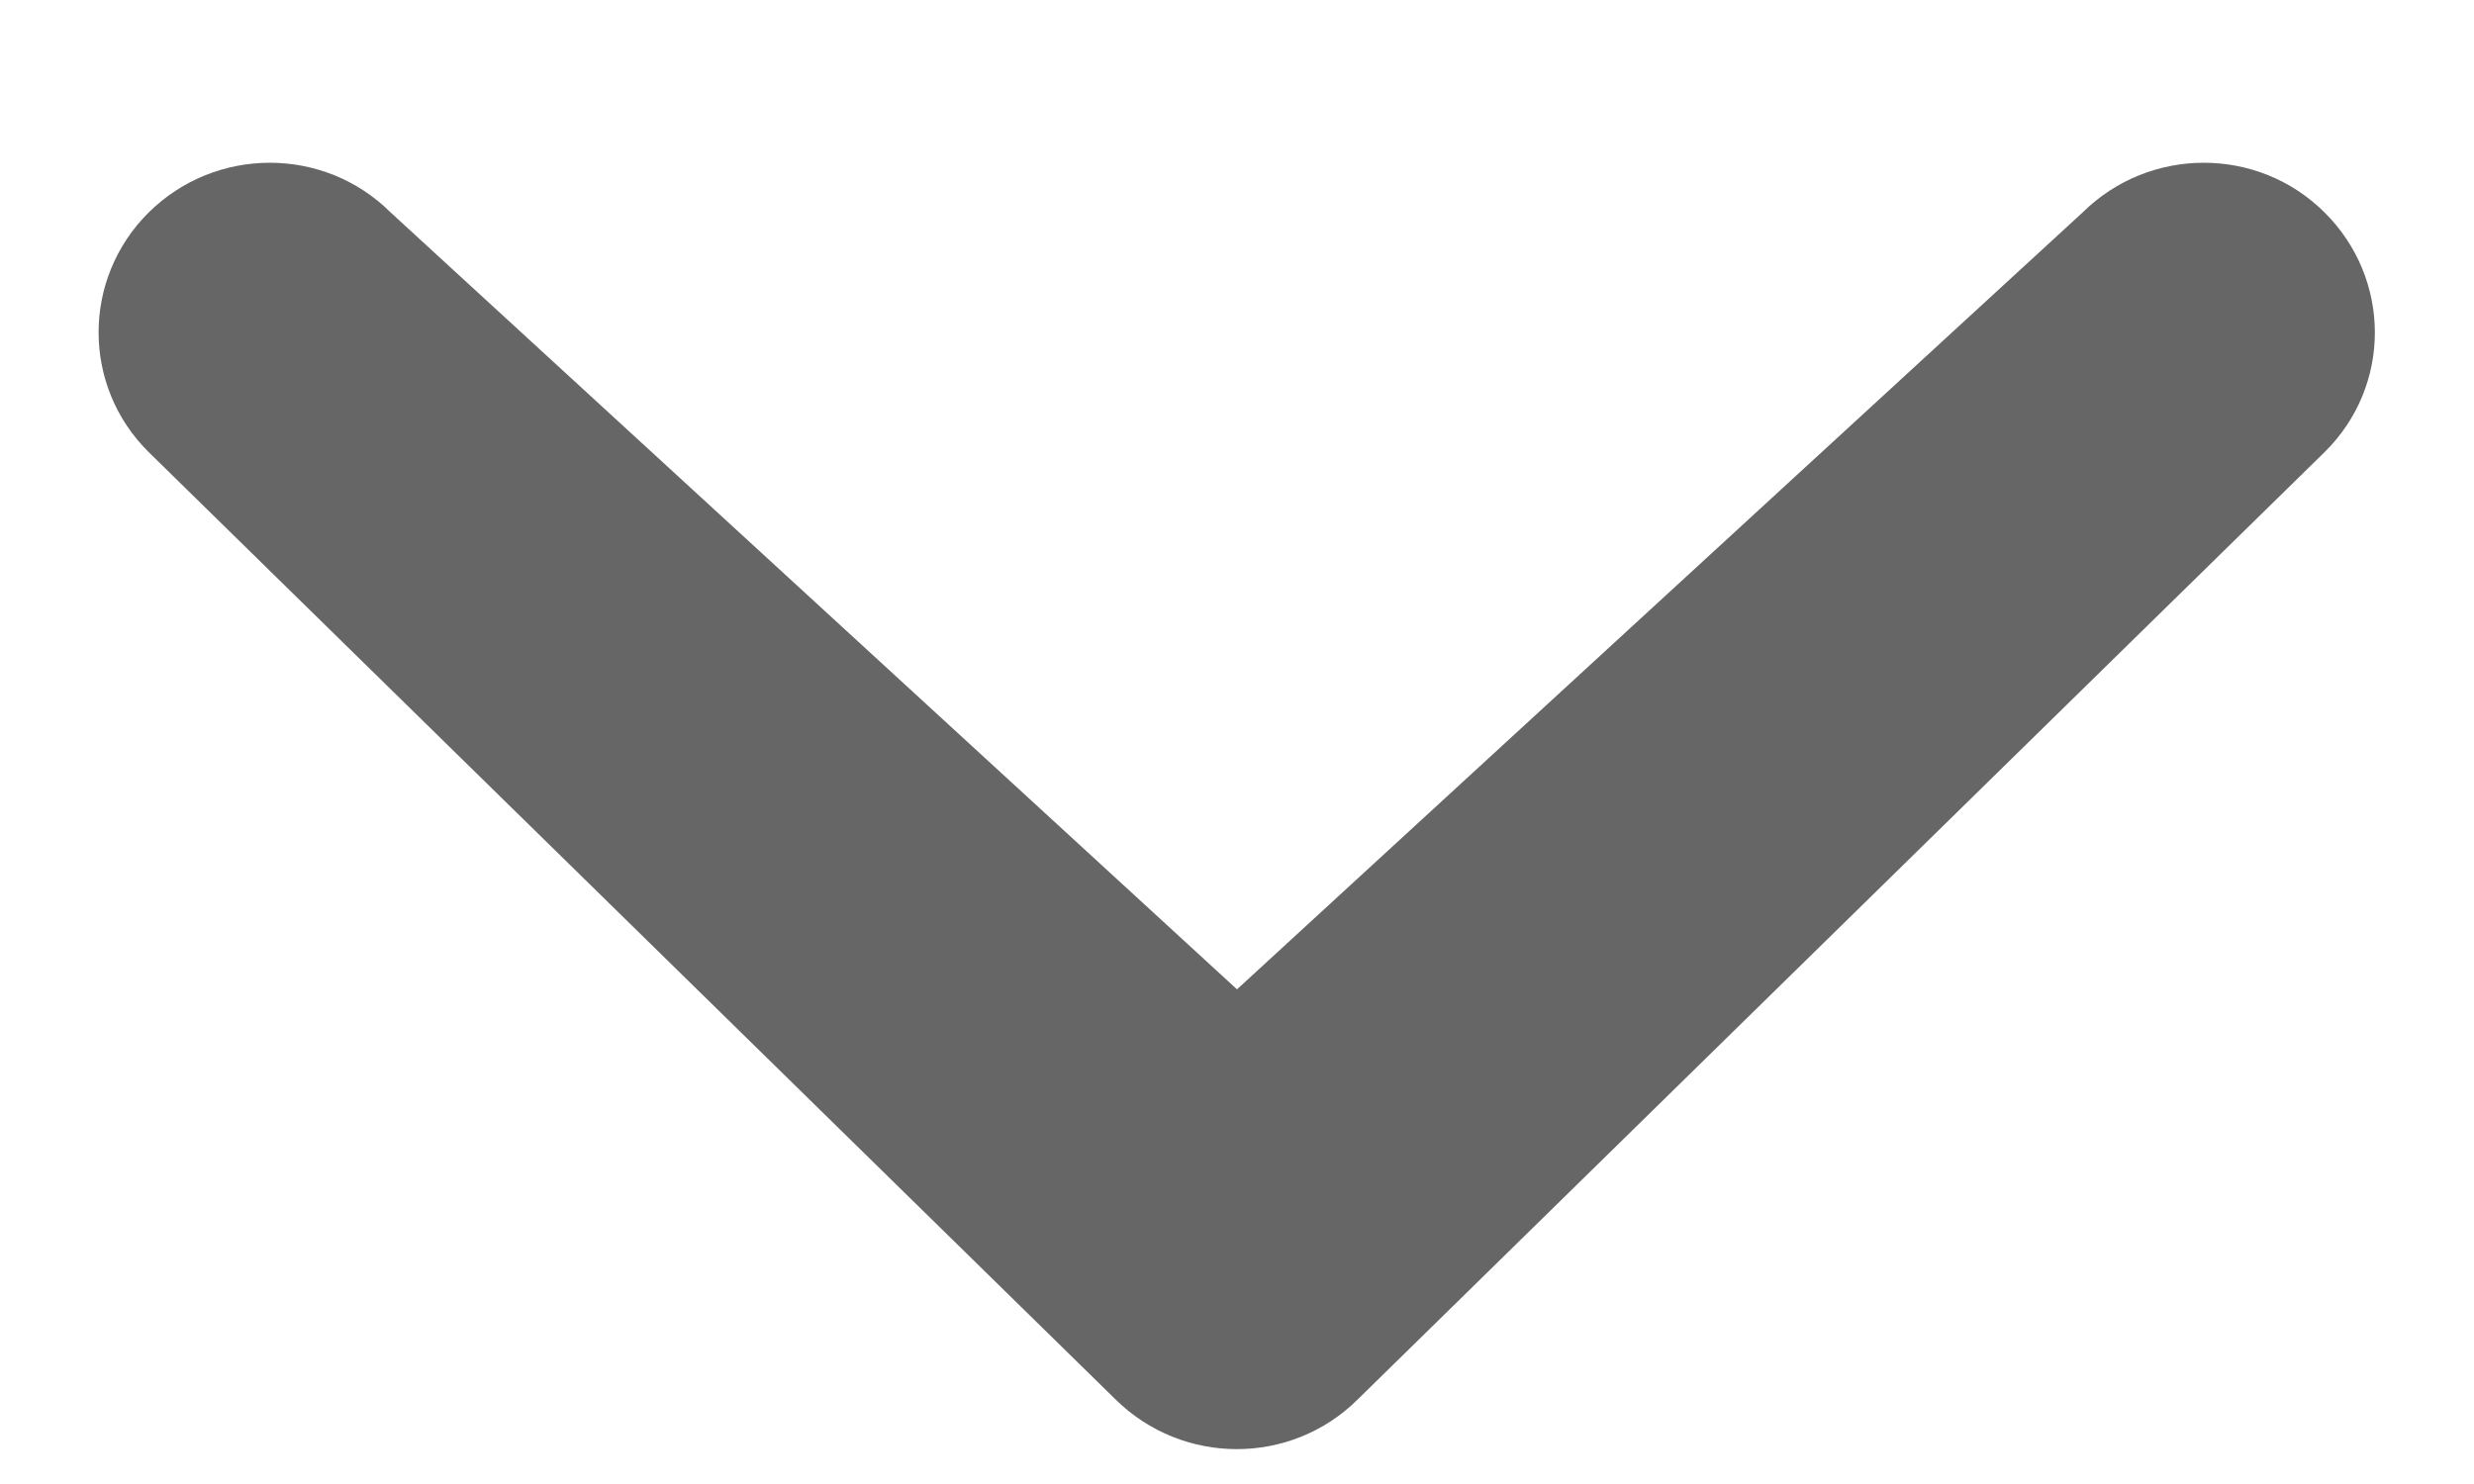 <svg xmlns="http://www.w3.org/2000/svg" width="10" height="6" viewBox="0 0 10 6">
  <path fill="#666" fill-rule="evenodd" d="M8.418,0.859 C8.689,0.591 9.127,0.591 9.396,0.859 C9.666,1.127 9.668,1.56 9.396,1.828 L5.488,5.658 C5.218,5.926 4.781,5.926 4.509,5.658 L0.601,1.828 C0.331,1.561 0.331,1.127 0.601,0.859 C0.872,0.591 1.31,0.591 1.579,0.859 L5,4 L8.418,0.859 L8.418,0.859 Z"/>
</svg>
